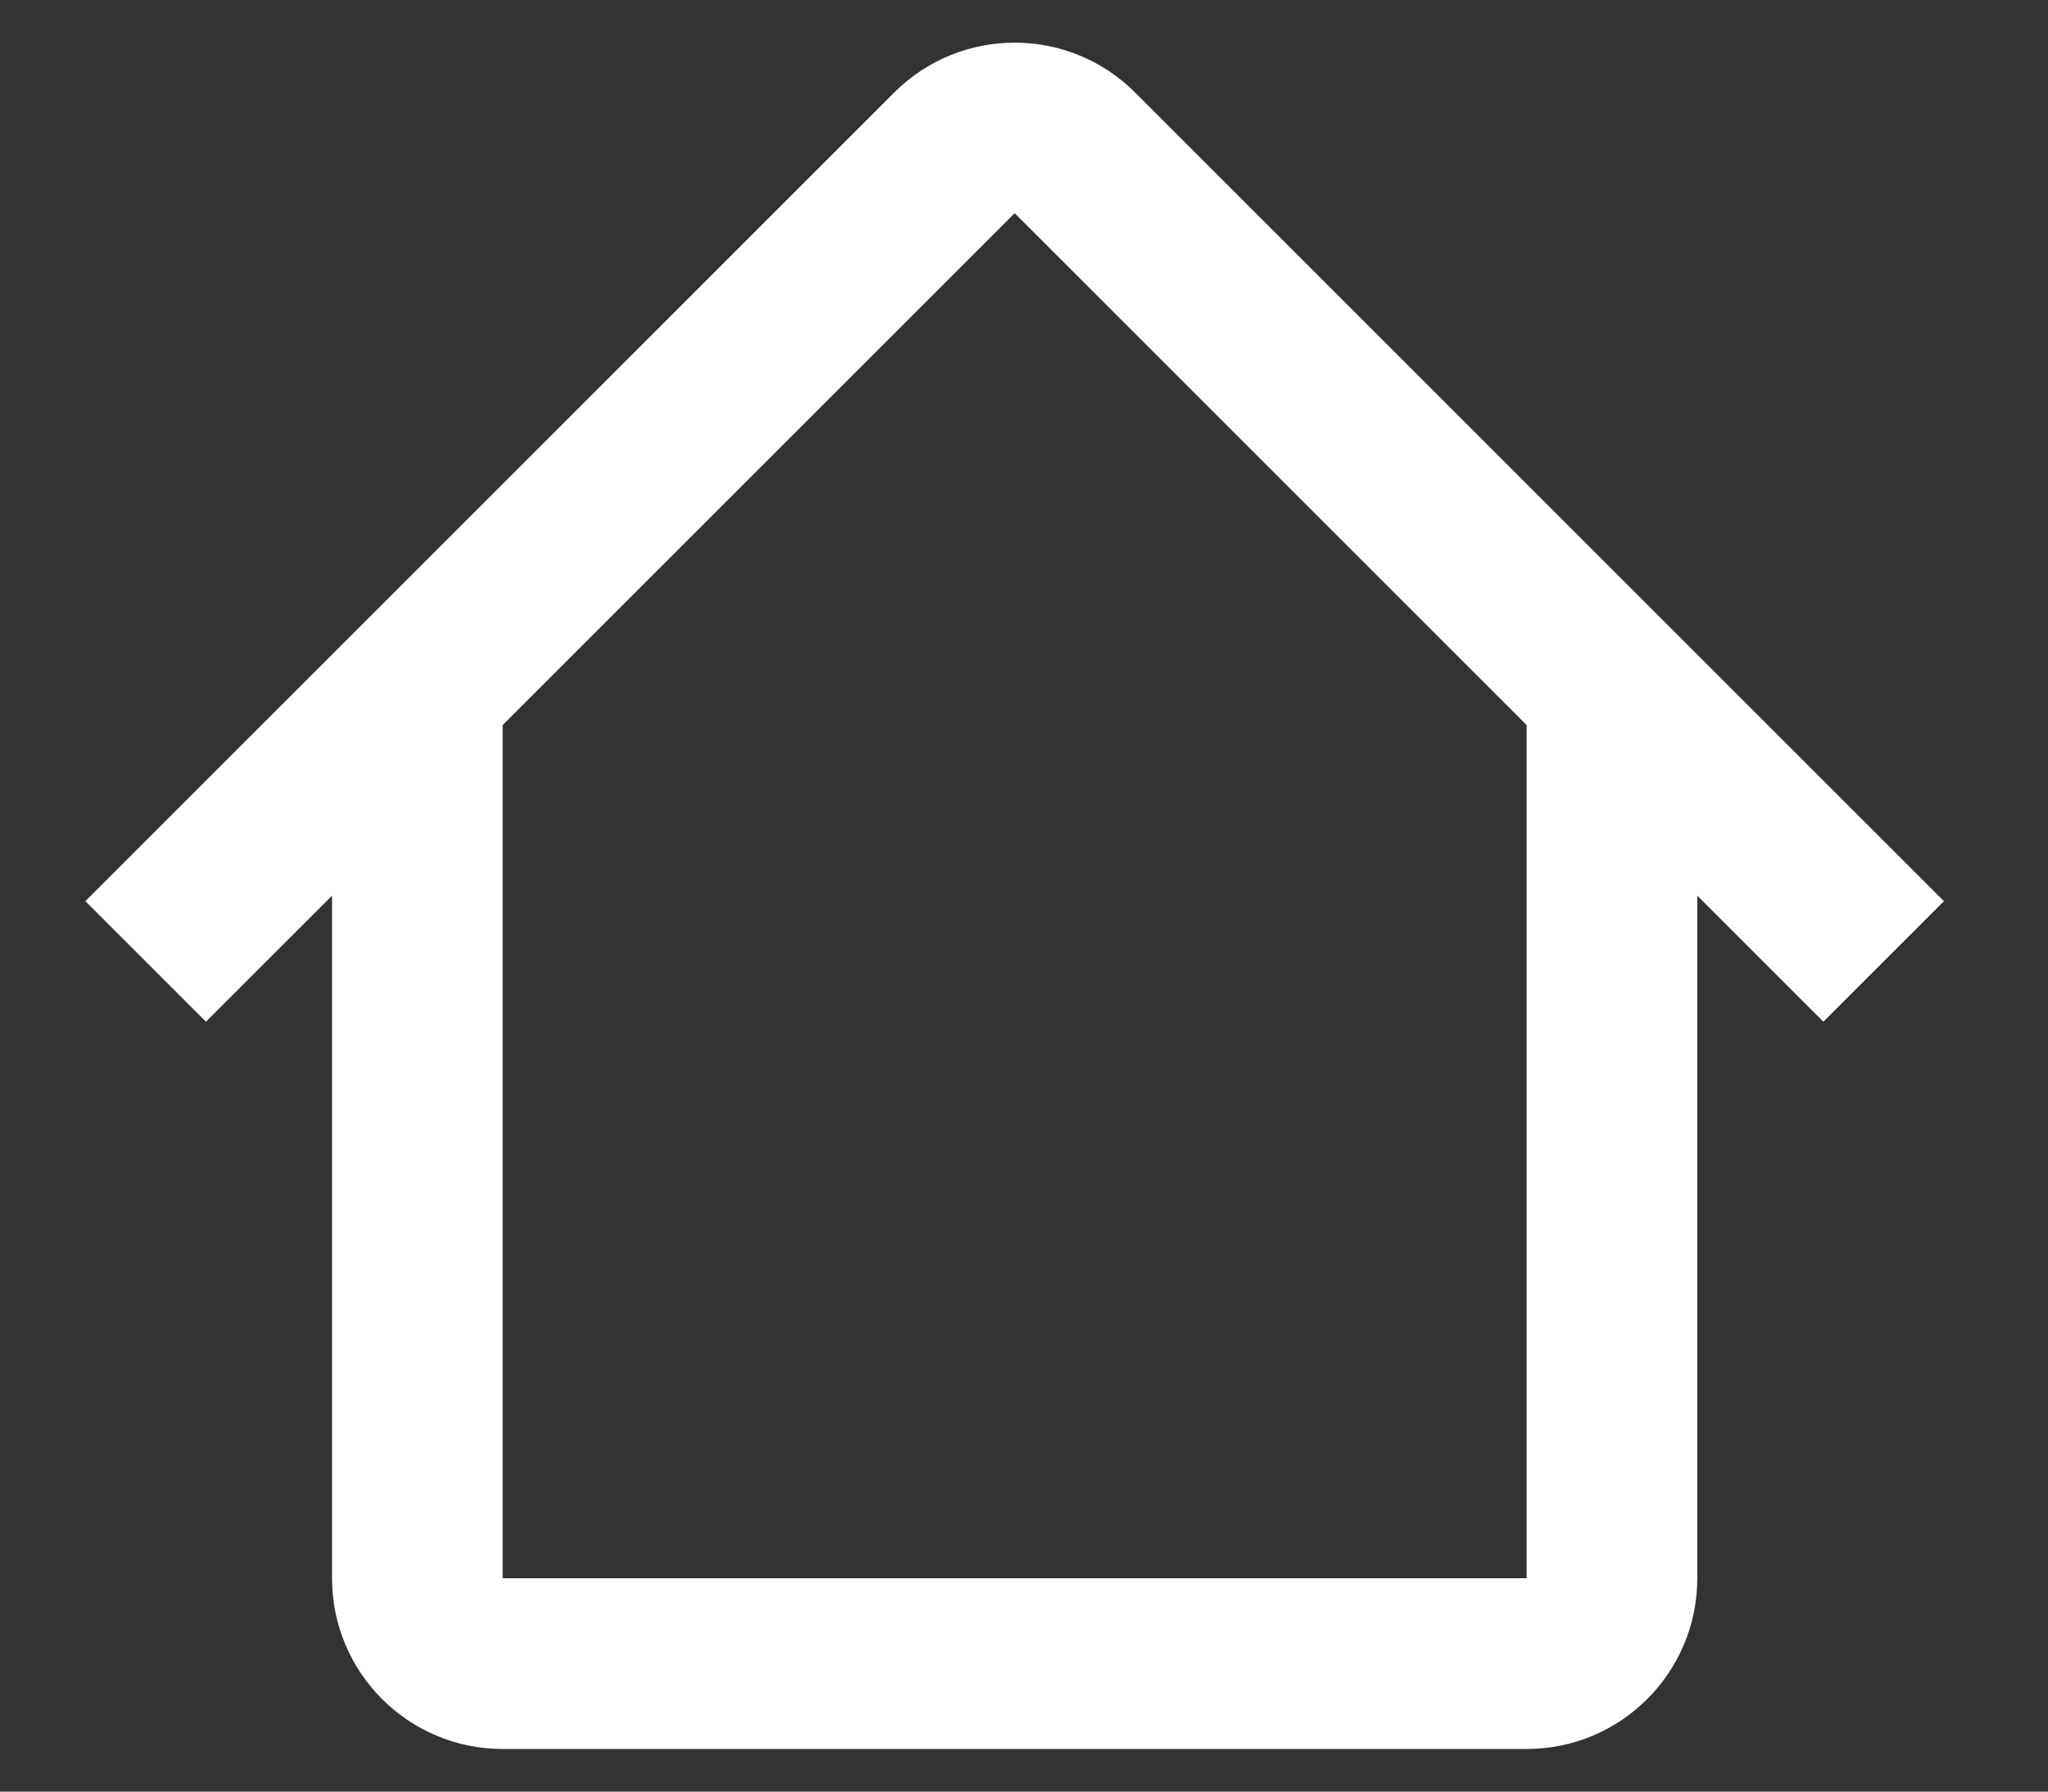 <svg width="16" height="14" viewBox="0 0 16 14" fill="none" xmlns="http://www.w3.org/2000/svg">
<rect x="0" y="0" width="16" height="14" fill="#333333" stroke="none"/>
<path fill-rule="evenodd" clip-rule="evenodd" d="M3.926 5.667L7.927 1.666L11.928 5.667H11.927V12.333H3.927V5.667H3.926ZM2.594 6.999L1.609 7.984L0.667 7.042L6.985 0.724C7.505 0.203 8.349 0.203 8.869 0.724L15.187 7.042L14.245 7.984L13.26 6.999V12.333C13.26 13.07 12.663 13.667 11.927 13.667H3.927C3.191 13.667 2.594 13.07 2.594 12.333V6.999Z" fill="white"/>
</svg>
